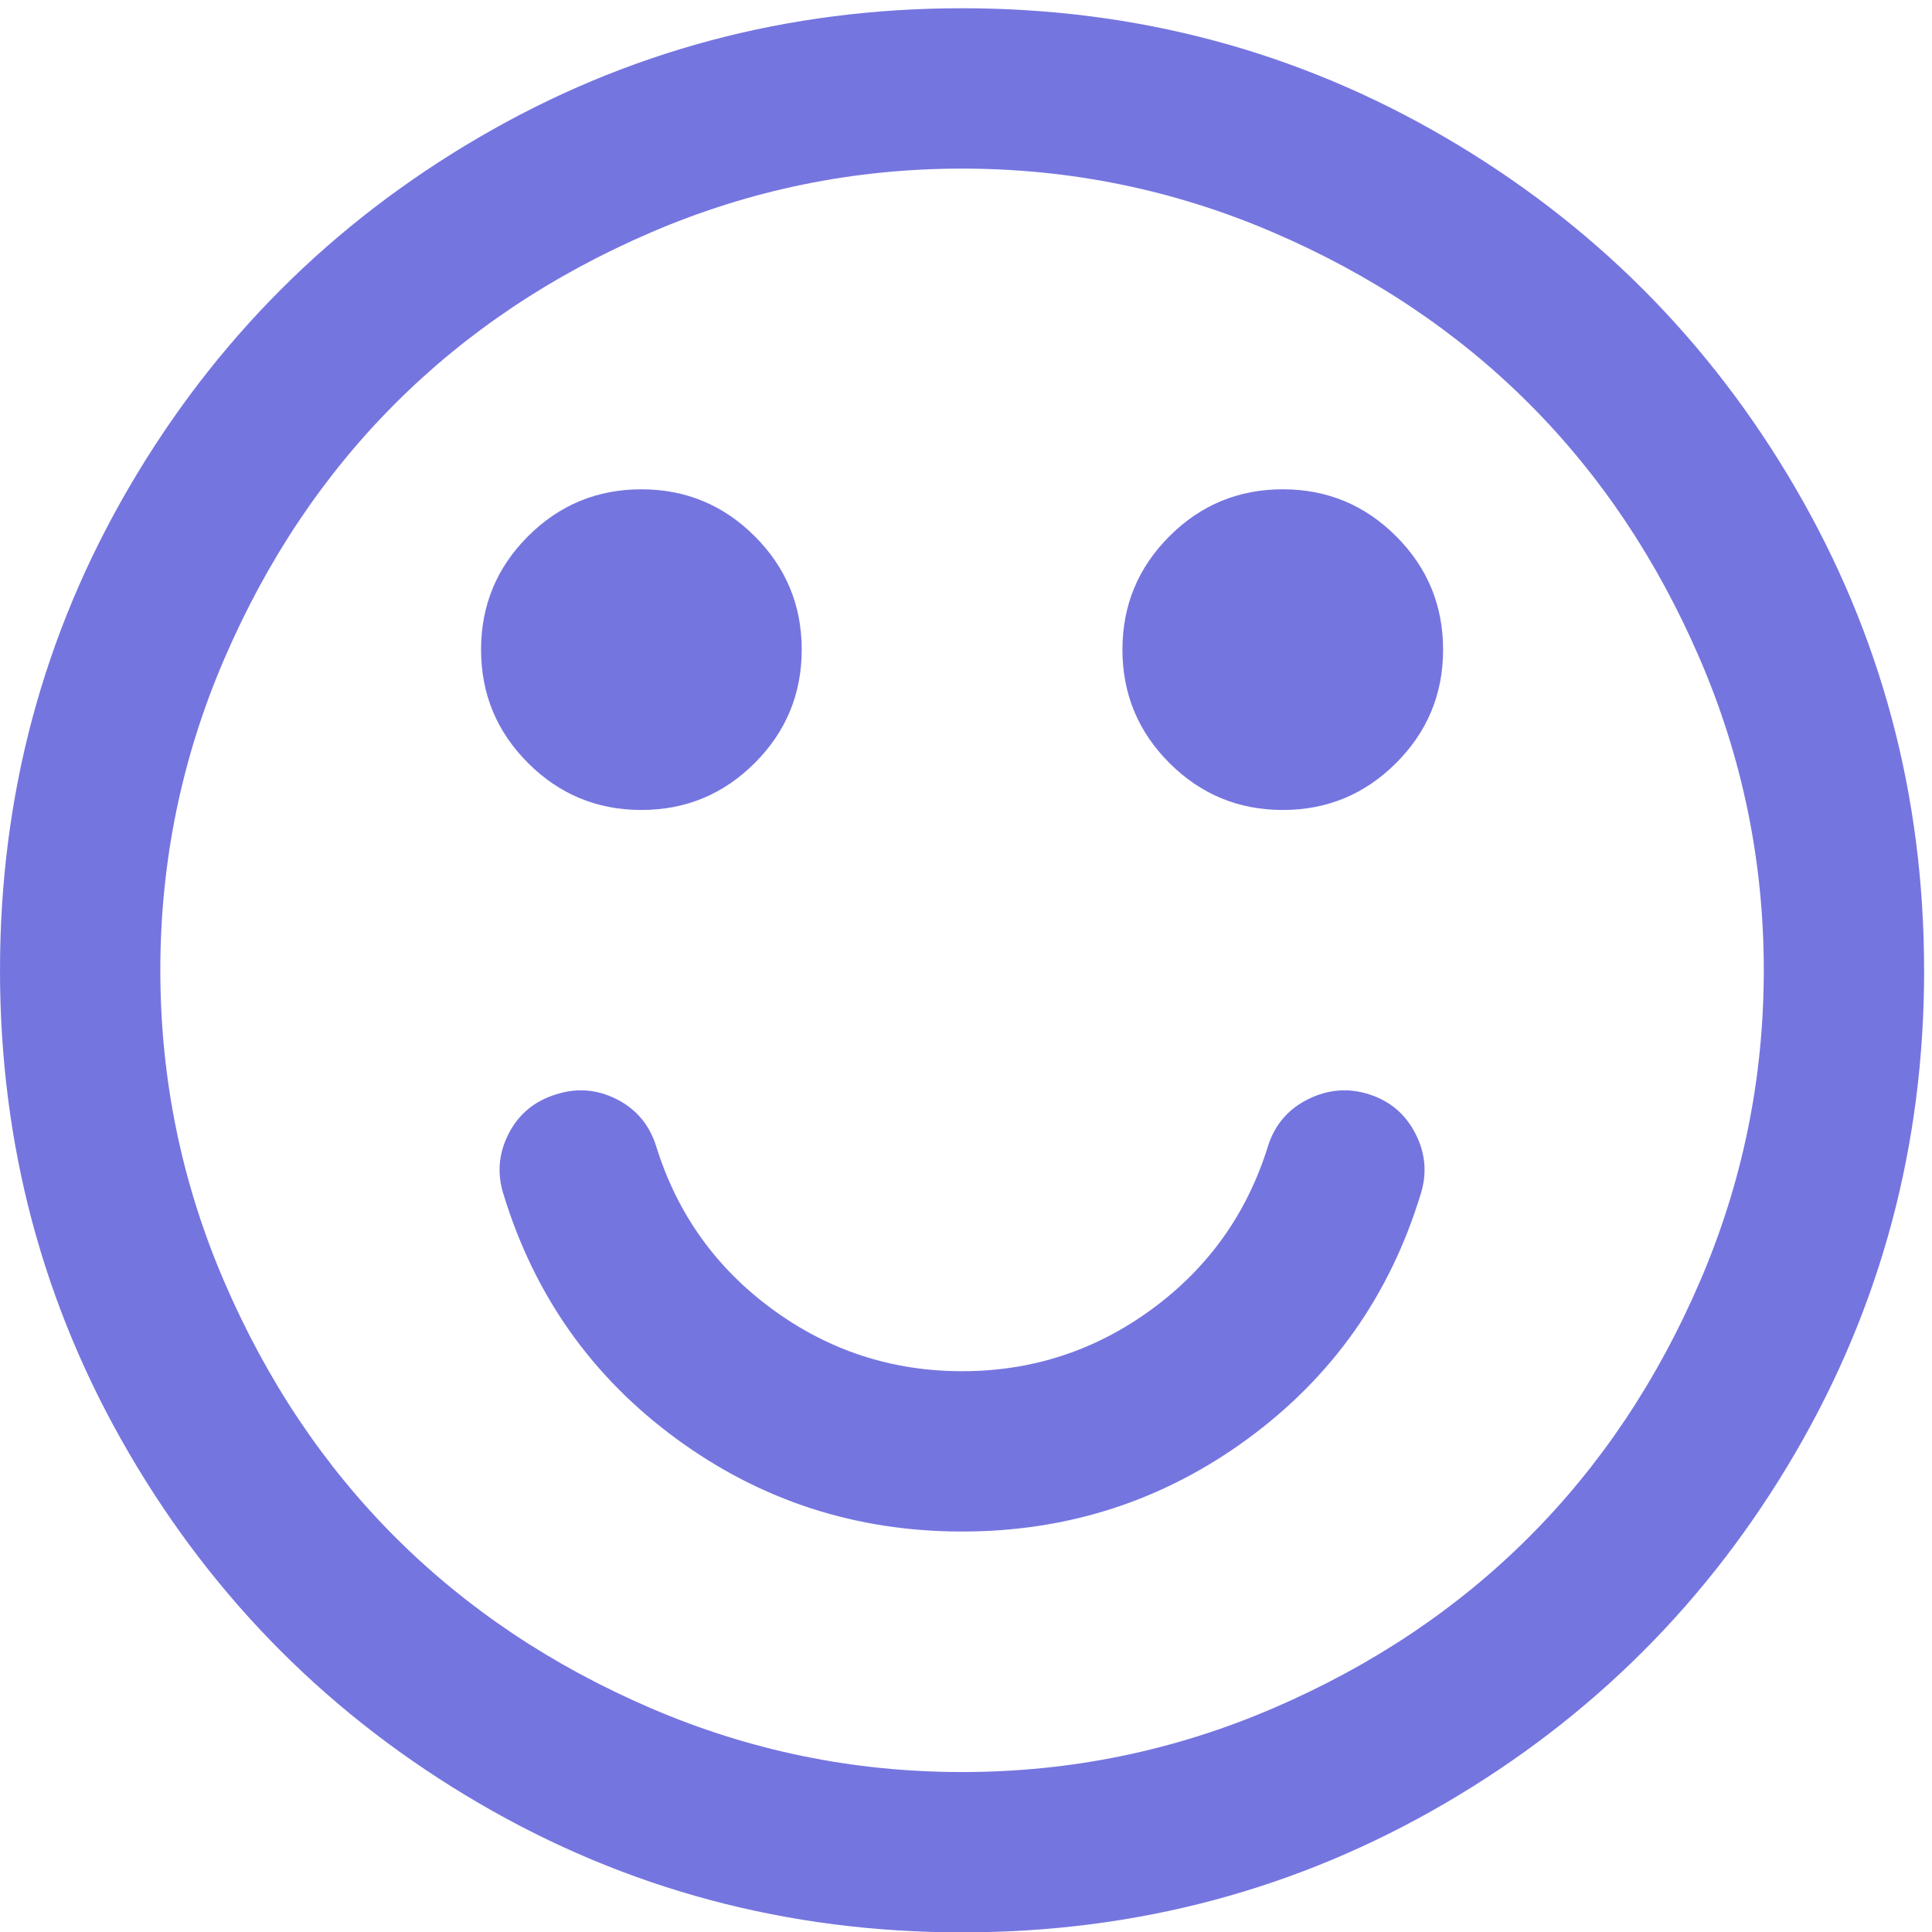 <?xml version="1.0" encoding="UTF-8" standalone="no"?>
<svg
   xmlns:dc="http://purl.org/dc/elements/1.1/"
   xmlns:cc="http://creativecommons.org/ns#"
   xmlns:rdf="http://www.w3.org/1999/02/22-rdf-syntax-ns#"
   xmlns:svg="http://www.w3.org/2000/svg"
   xmlns="http://www.w3.org/2000/svg"
   xmlns:sodipodi="http://sodipodi.sourceforge.net/DTD/sodipodi-0.dtd"
   xmlns:inkscape="http://www.inkscape.org/namespaces/inkscape"
   id="svg2"
   version="1.1"
   inkscape:version="0.48.4 r9939"
   width="100"
   height="100"
   sodipodi:docname="f1.svg">
  <sodipodi:namedview
     pagecolor="#ffffff"
     bordercolor="#666666"
     borderopacity="1"
     objecttolerance="10"
     gridtolerance="10"
     guidetolerance="10"
     inkscape:pageopacity="0"
     inkscape:pageshadow="2"
     inkscape:window-width="996"
     inkscape:window-height="632"
     id="namedview10"
     showgrid="false"
     inkscape:zoom="1.7940591"
     inkscape:cx="102.89186"
     inkscape:cy="14.033812"
     inkscape:window-x="0"
     inkscape:window-y="0"
     inkscape:window-maximized="0"
     inkscape:current-layer="svg2" />
  <defs
     id="defs6" />
  <path
     style="fill:#7575E0"
     d="m 73.527,61.83 q -2.399,7.846 -8.948,12.644 -6.549,4.798 -14.783,4.798 -8.235,0 -14.783,-4.798 -6.549,-4.798 -8.948,-12.644 -0.519,-1.621 0.259,-3.145 0.778,-1.524 2.464,-2.042 1.621,-0.519 3.145,0.259 1.524,0.778 2.042,2.464 1.621,5.187 5.998,8.397 4.377,3.21 9.823,3.21 5.446,0 9.823,-3.21 4.377,-3.21 5.998,-8.397 0.519,-1.686 2.075,-2.464 1.556,-0.778 3.177,-0.259 1.621,0.519 2.399,2.042 0.778,1.524 0.259,3.145 z M 41.497,33.625 q 0,3.436 -2.431,5.868 -2.431,2.431 -5.868,2.431 -3.436,0 -5.868,-2.431 -2.431,-2.431 -2.431,-5.868 0,-3.436 2.431,-5.868 2.431,-2.431 5.868,-2.431 3.436,0 5.868,2.431 2.431,2.431 2.431,5.868 z m 33.198,0 q 0,3.436 -2.431,5.868 -2.431,2.431 -5.868,2.431 -3.436,0 -5.868,-2.431 -2.431,-2.431 -2.431,-5.868 0,-3.436 2.431,-5.868 2.431,-2.431 5.868,-2.431 3.436,0 5.868,2.431 2.431,2.431 2.431,5.868 z m 16.599,16.599 q 0,-8.429 -3.307,-16.112 Q 84.68,26.428 79.136,20.884 73.592,15.34 65.909,12.033 58.225,8.727 49.796,8.727 q -8.429,0 -16.112,3.307 -7.683,3.307 -13.227,8.851 -5.544,5.544 -8.851,13.227 -3.307,7.683 -3.307,16.112 0,8.429 3.307,16.112 3.307,7.683 8.851,13.227 5.544,5.544 13.227,8.851 7.683,3.307 16.112,3.307 8.429,0 16.112,-3.307 7.683,-3.307 13.227,-8.851 5.544,-5.544 8.851,-13.227 3.307,-7.683 3.307,-16.112 z m 8.299,0 q 0,13.551 -6.678,24.995 -6.678,11.444 -18.122,18.122 -11.444,6.678 -24.995,6.678 -13.551,0 -24.995,-6.678 Q 13.357,86.663 6.678,75.219 0,63.775 0,50.223 0,36.672 6.678,25.228 13.357,13.784 24.801,7.106 36.245,0.427 49.796,0.427 q 13.551,0 24.995,6.678 11.444,6.678 18.122,18.122 6.678,11.444 6.678,24.995 z"
     id="path8"
     inkscape:connector-curvature="0" />
</svg>
